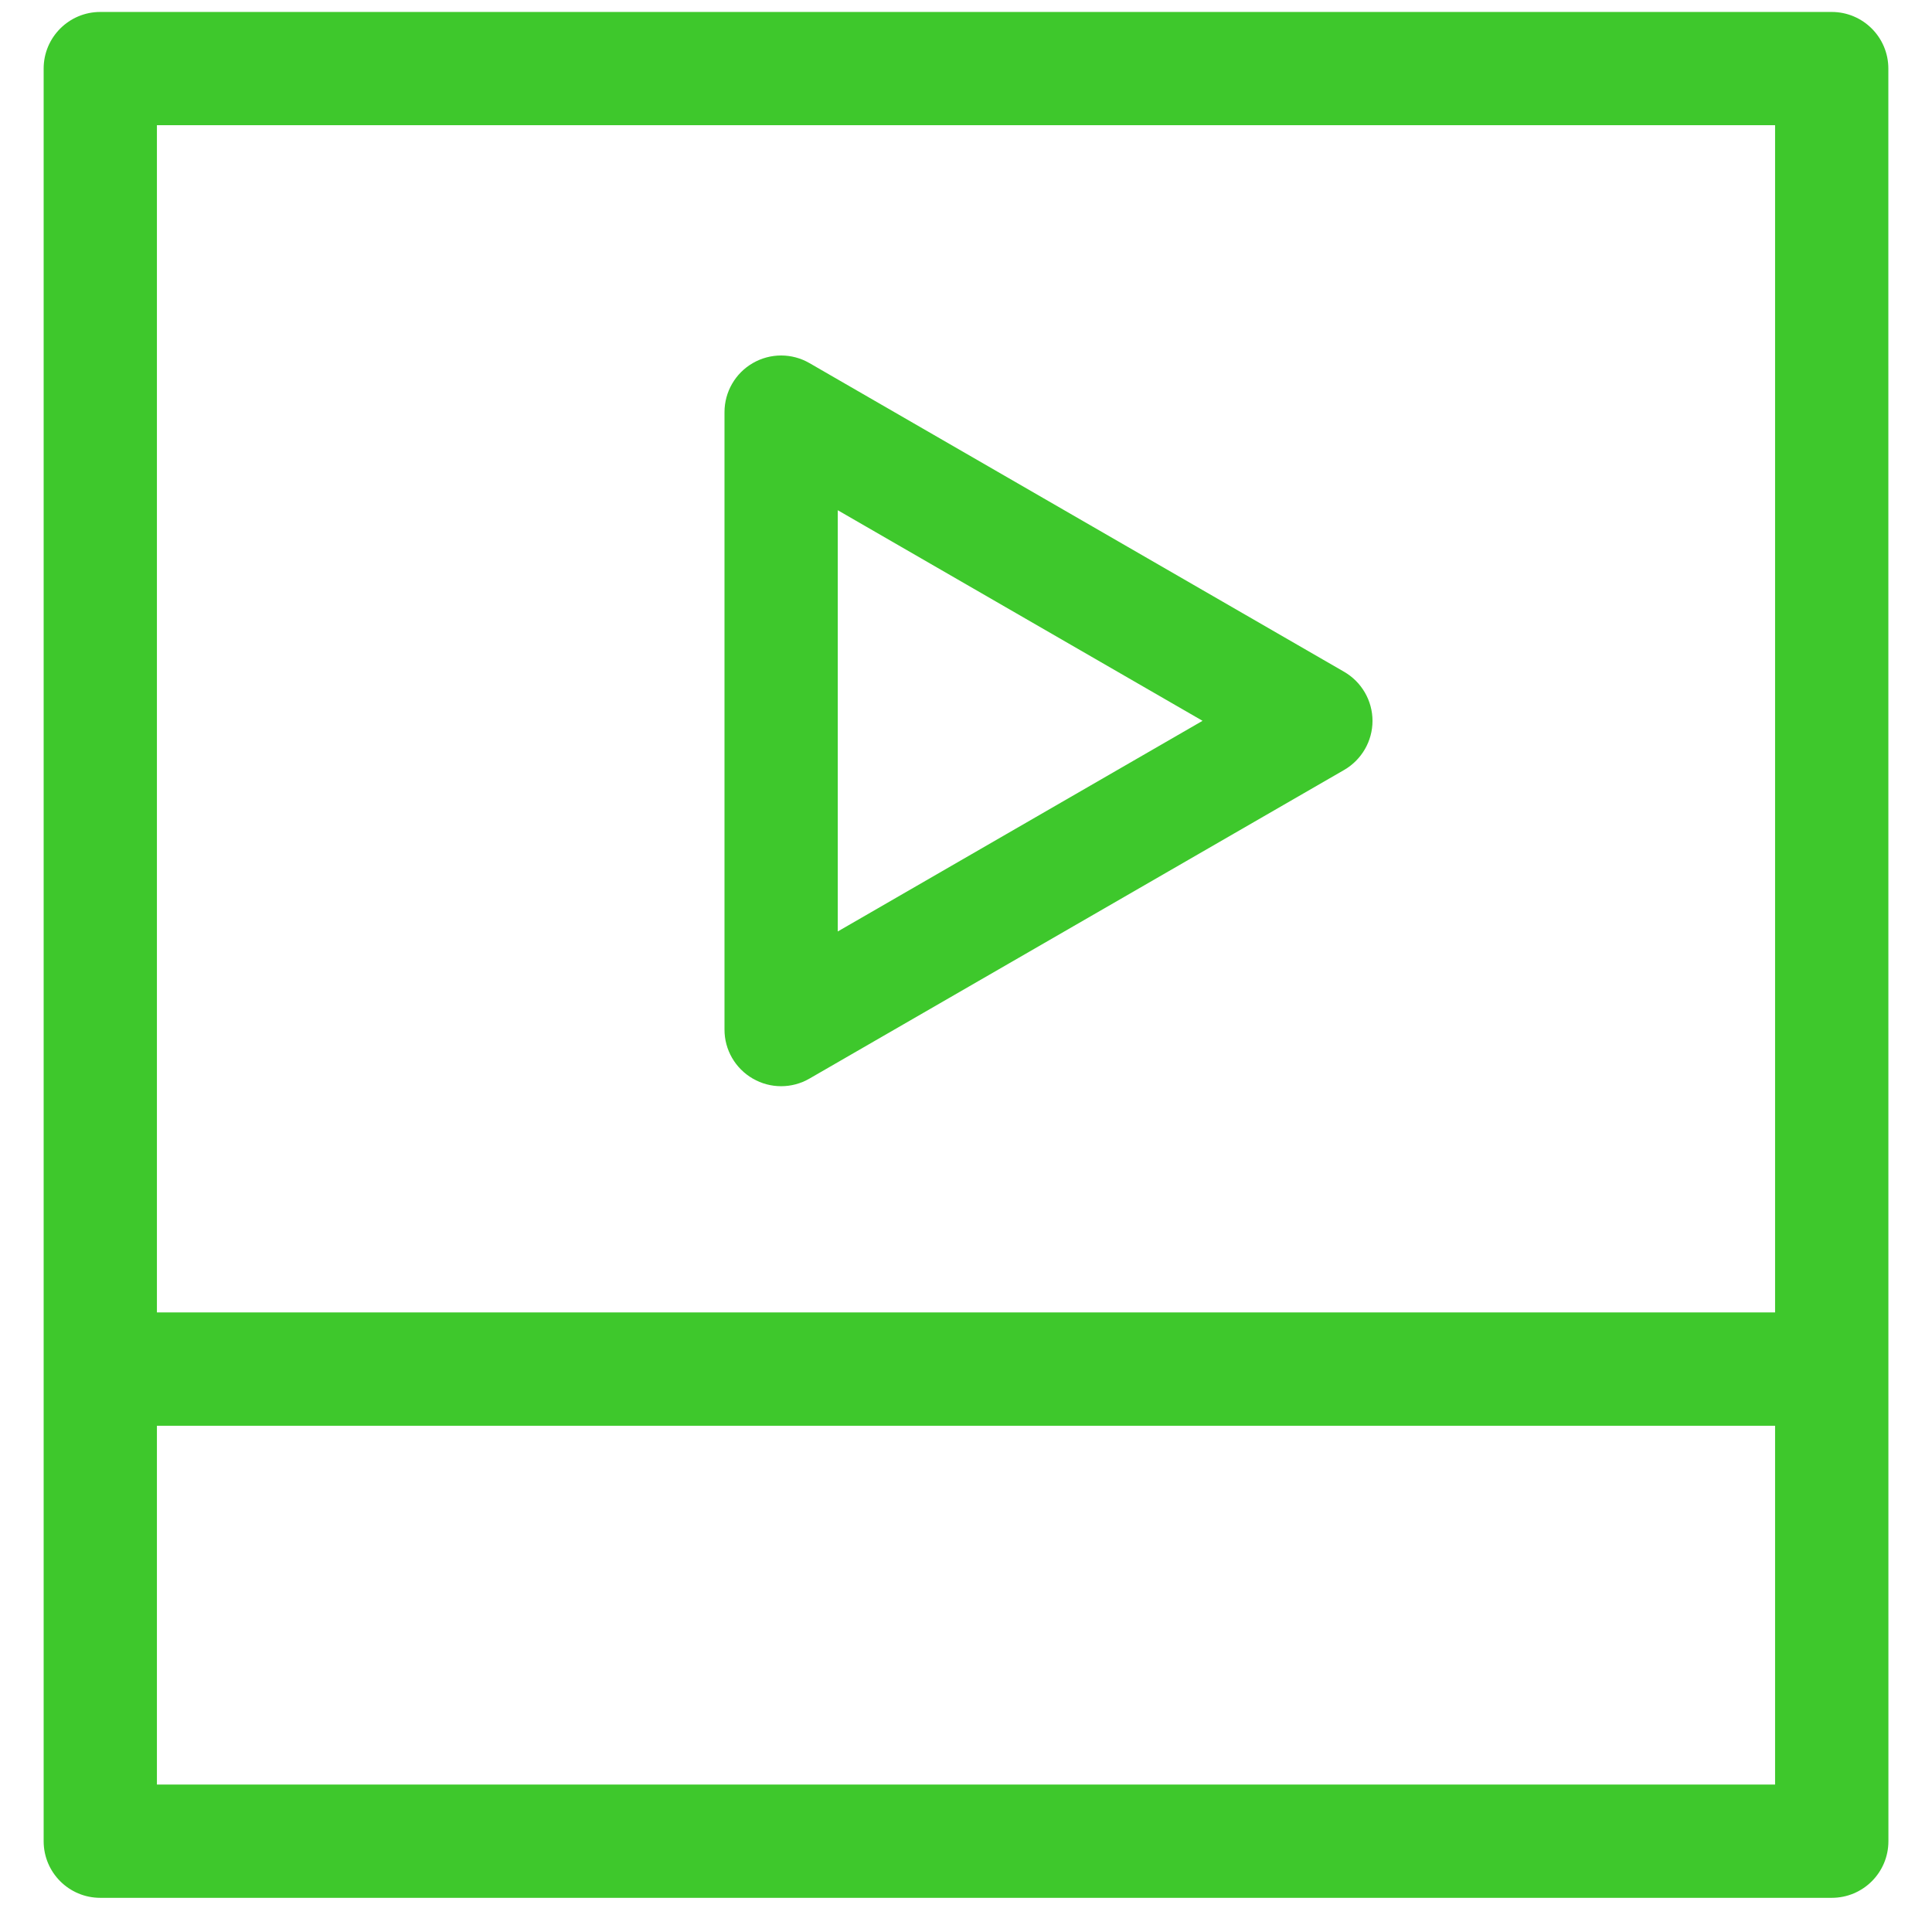 <?xml version="1.0" encoding="UTF-8"?>
<svg width="32px" height="32px" viewBox="0 0 32 32" version="1.1" xmlns="http://www.w3.org/2000/svg" xmlns:xlink="http://www.w3.org/1999/xlink">
    <!-- Generator: Sketch 63.1 (92452) - https://sketch.com -->
    <title>noun_video gallery_200984</title>
    <desc>Created with Sketch.</desc>
    <g id="Video-Assessment-UX" stroke="none" stroke-width="1" fill="none" fill-rule="evenodd">
        <g id="CS_VideoProfile_1_new" transform="translate(-385, -184)" fill="#3ec82c" fill-rule="nonzero">
            <g id="noun_video-gallery_200984" transform="translate(385, 184)">
                <path d="M12.469,17.865 C12.614,17.949 12.776,17.991 12.938,17.991 C13.1,17.991 13.262,17.949 13.407,17.865 L22.263,12.753 C22.553,12.585 22.733,12.275 22.733,11.94 C22.733,11.605 22.553,11.295 22.263,11.127 L13.407,6.014 C13.117,5.846 12.759,5.846 12.469,6.014 C12.179,6.181 12,6.491 12,6.826 L12,17.053 C11.999,17.388 12.179,17.698 12.469,17.865 Z M13.876,8.451 L19.918,11.939 L13.876,15.428 L13.876,8.451 Z" id="Shape"></path>
                <path d="M31.277,3.629 L31.277,1.136 C31.277,0.618 30.857,0.198 30.338,0.198 L1.661,0.198 C1.143,0.198 0.723,0.618 0.723,1.136 L0.723,3.629 L0.723,28.003 L0.723,30.496 C0.723,31.015 1.143,31.434 1.661,31.434 L30.339,31.434 C30.858,31.434 31.278,31.015 31.278,30.496 L31.278,28.003 L31.277,3.629 Z M29.401,2.074 L29.401,21.738 L2.599,21.738 L2.599,2.074 L29.401,2.074 Z M2.599,29.558 L2.599,23.615 L29.401,23.615 L29.401,29.558 L2.599,29.558 L2.599,29.558 Z" id="Shape"></path>
            </g>
        </g>
    </g>
</svg>